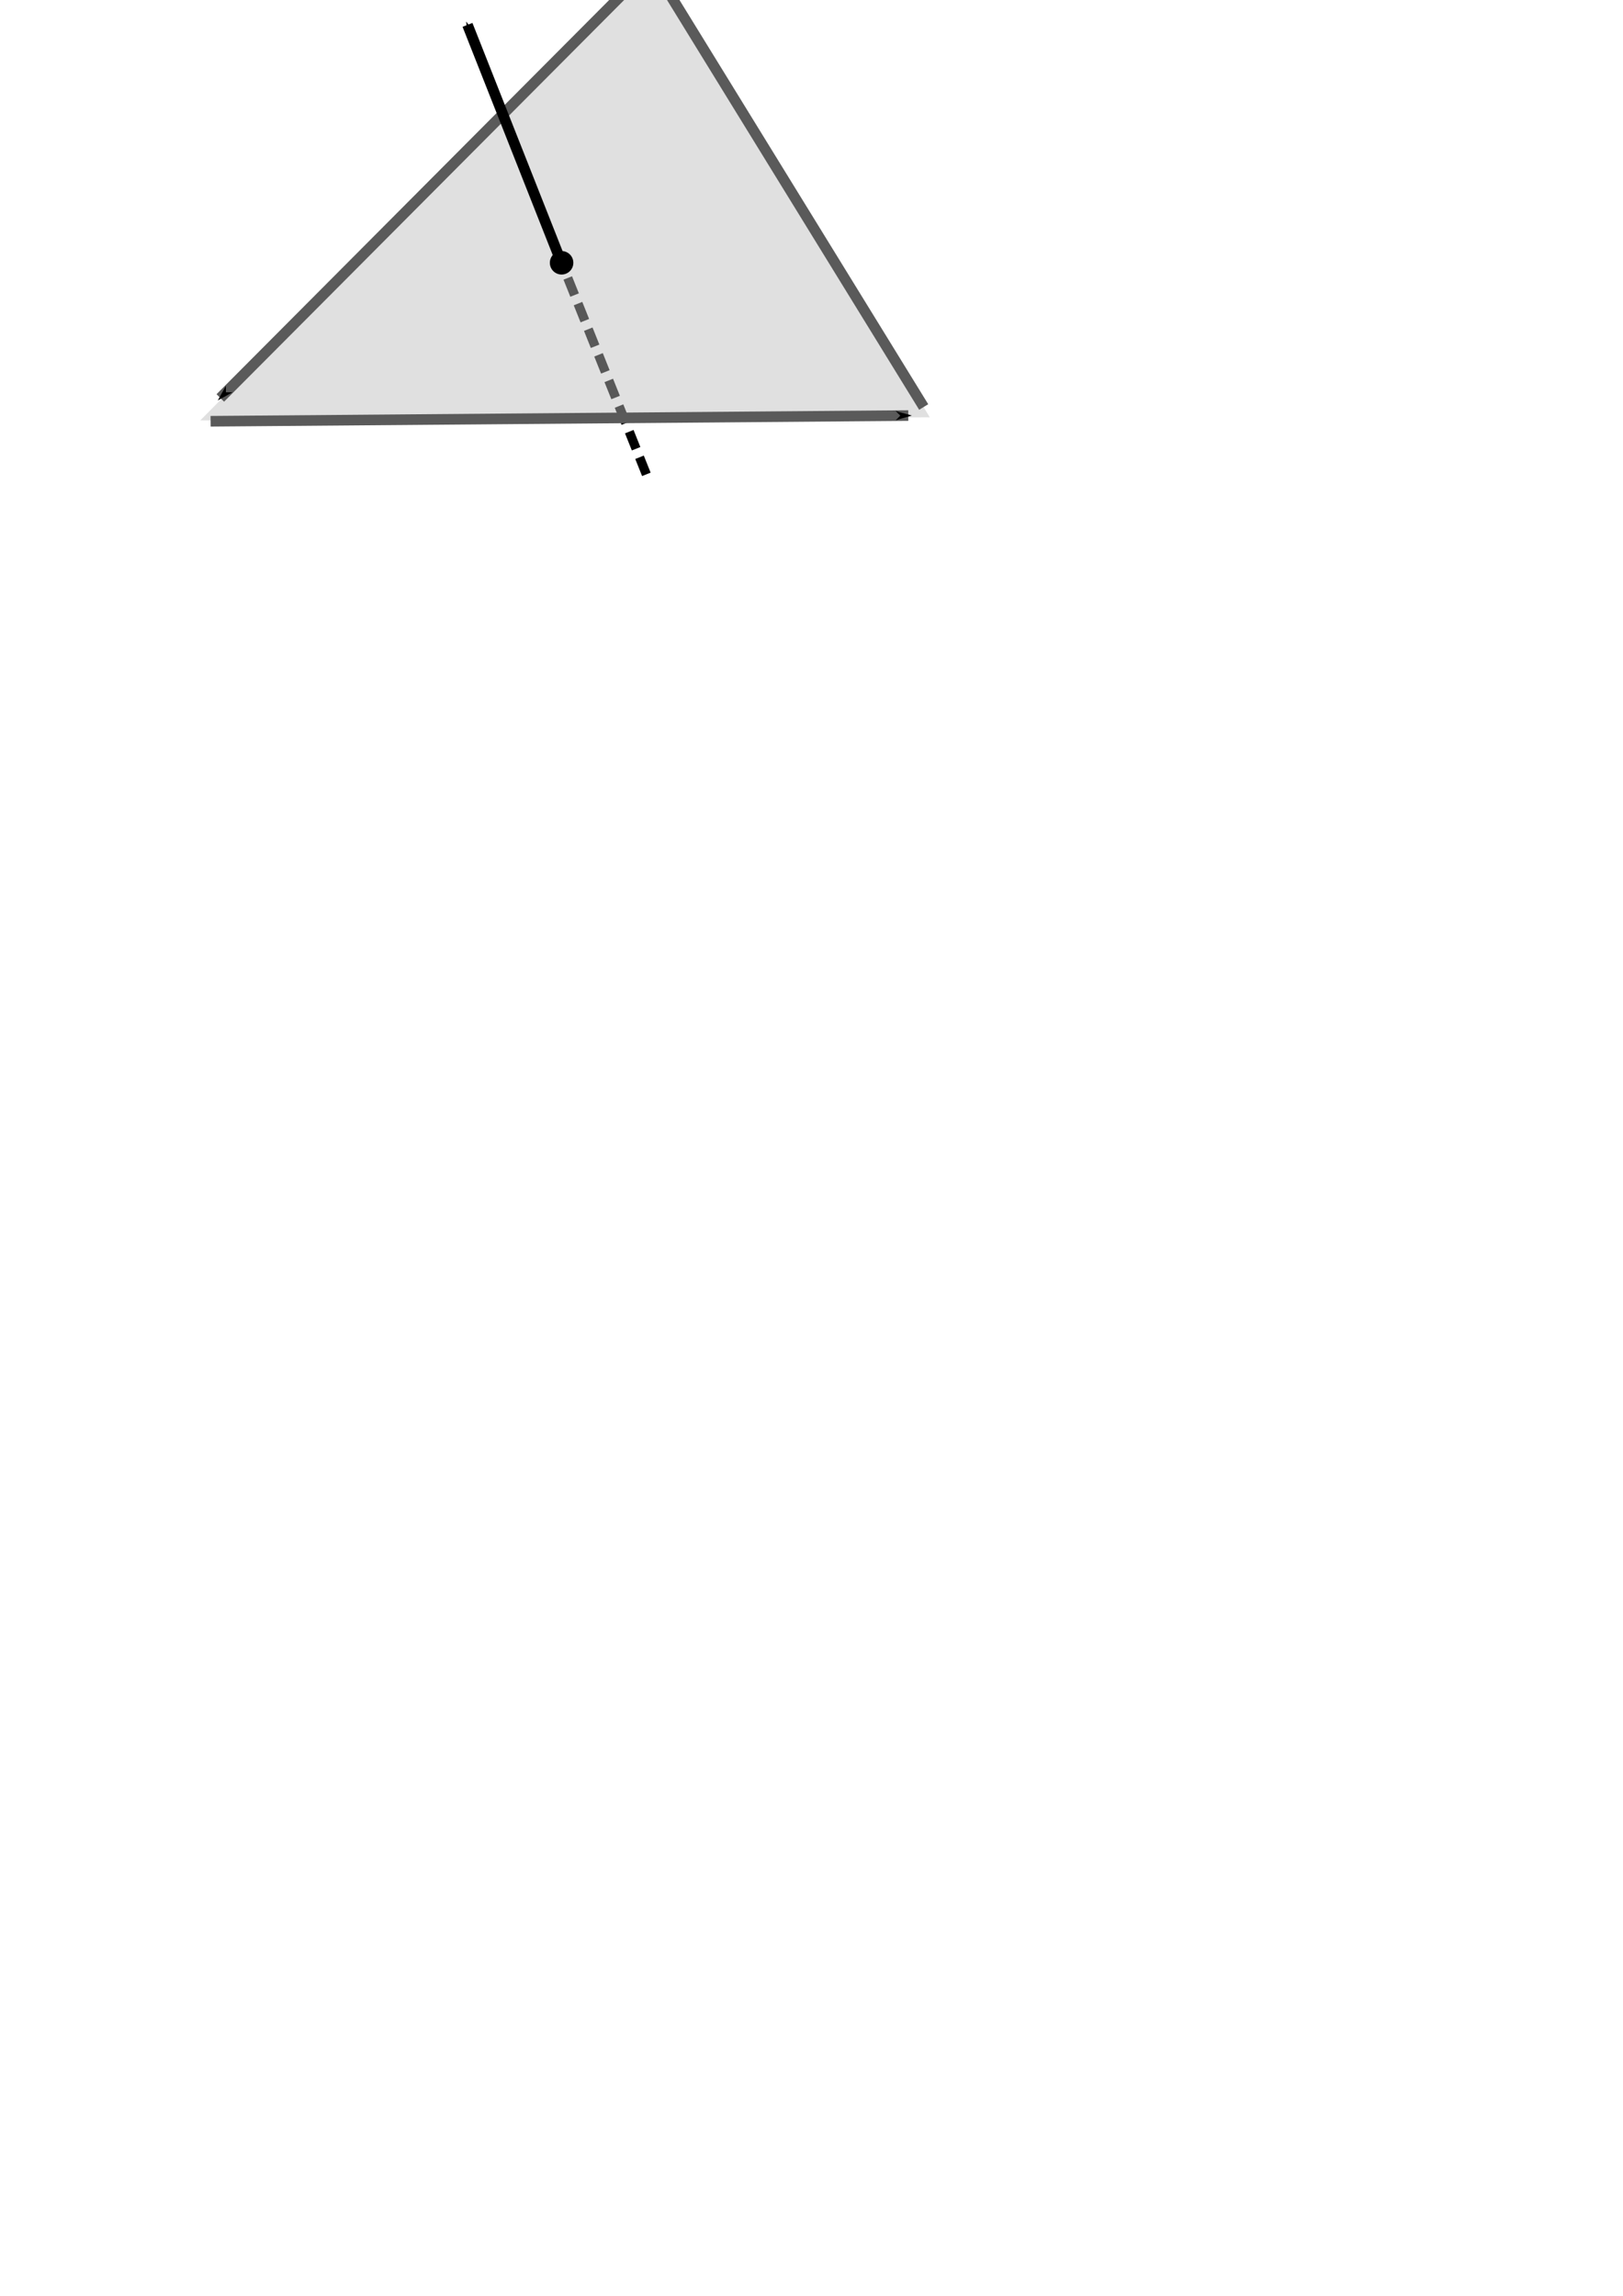 <?xml version="1.0" encoding="UTF-8" standalone="no"?>
<!-- Created with Inkscape (http://www.inkscape.org/) -->

<svg
   xmlns:dc="http://purl.org/dc/elements/1.1/"
   xmlns:cc="http://creativecommons.org/ns#"
   xmlns:rdf="http://www.w3.org/1999/02/22-rdf-syntax-ns#"
   xmlns:svg="http://www.w3.org/2000/svg"
   xmlns="http://www.w3.org/2000/svg"
   xmlns:sodipodi="http://sodipodi.sourceforge.net/DTD/sodipodi-0.dtd"
   xmlns:inkscape="http://www.inkscape.org/namespaces/inkscape"
   width="744.094"
   height="1052.362"
   id="svg2"
   version="1.1"
   inkscape:version="0.91 r13725"
   sodipodi:docname="plucker_product_a.svg">
  <sodipodi:namedview
     id="base"
     pagecolor="#ffffff"
     bordercolor="#666666"
     borderopacity="1.0"
     inkscape:pageopacity="0.0"
     inkscape:pageshadow="2"
     inkscape:zoom="1.979899"
     inkscape:cx="260.4664"
     inkscape:cy="824.50006"
     inkscape:document-units="px"
     inkscape:current-layer="layer1"
     showgrid="false"
     showguides="false"
     inkscape:guide-bbox="true"
     inkscape:window-width="1920"
     inkscape:window-height="1141"
     inkscape:window-x="0"
     inkscape:window-y="0"
     inkscape:window-maximized="1">
    <sodipodi:guide
       orientation="0,1"
       position="-164.643,-40.714"
       id="guide3755" />
    <sodipodi:guide
       orientation="1,0"
       position="-100,148.214"
       id="guide3757" />
    <sodipodi:guide
       orientation="1,0"
       position="100,123.214"
       id="guide3759" />
  </sodipodi:namedview>
  <defs
     id="defs4">
    <marker
       style="overflow:visible"
       id="Arrow1Mstart"
       refX="0.0"
       refY="0.0"
       orient="auto"
       inkscape:stockid="Arrow1Mstart">
      <path
         transform="scale(0.4) translate(10,0)"
         style="fill-rule:evenodd;stroke:#000000;stroke-width:1.0pt"
         d="M 0.0,0.0 L 5.0,-5.0 L -12.5,0.0 L 5.0,5.0 L 0.0,0.0 z "
         id="path3805" />
    </marker>
    <marker
       style="overflow:visible;"
       id="Arrow1Mend"
       refX="0.0"
       refY="0.0"
       orient="auto"
       inkscape:stockid="Arrow1Mend">
      <path
         transform="scale(0.4) rotate(180) translate(10,0)"
         style="fill-rule:evenodd;stroke:#000000;stroke-width:1.0pt;"
         d="M 0.0,0.0 L 5.0,-5.0 L -12.5,0.0 L 5.0,5.0 L 0.0,0.0 z "
         id="path3808" />
    </marker>
    <marker
       style="overflow:visible;"
       id="Arrow1Lend"
       refX="0.0"
       refY="0.0"
       orient="auto"
       inkscape:stockid="Arrow1Lend">
      <path
         transform="scale(0.8) rotate(180) translate(12.5,0)"
         style="fill-rule:evenodd;stroke:#000000;stroke-width:1.0pt;"
         d="M 0.0,0.0 L 5.0,-5.0 L -12.5,0.0 L 5.0,5.0 L 0.0,0.0 z "
         id="path3802" />
    </marker>
    <marker
       style="overflow:visible"
       id="Arrow1Mend-3"
       refX="0"
       refY="0"
       orient="auto"
       inkscape:stockid="Arrow1Mend">
      <path
         transform="matrix(-0.4,0,0,-0.4,-4,0)"
         style="fill-rule:evenodd;stroke:#000000;stroke-width:1pt"
         d="M 0,0 5,-5 -12.5,0 5,5 0,0 z"
         id="path3808-3"
         inkscape:connector-curvature="0" />
    </marker>
    <marker
       style="overflow:visible"
       id="Arrow1Mend-6"
       refX="0"
       refY="0"
       orient="auto"
       inkscape:stockid="Arrow1Mend">
      <path
         transform="matrix(-0.4,0,0,-0.4,-4,0)"
         style="fill-rule:evenodd;stroke:#000000;stroke-width:1pt"
         d="M 0,0 5,-5 -12.5,0 5,5 0,0 z"
         id="path3808-2"
         inkscape:connector-curvature="0" />
    </marker>
    <marker
       style="overflow:visible"
       id="Arrow1Mend-7"
       refX="0"
       refY="0"
       orient="auto"
       inkscape:stockid="Arrow1Mend">
      <path
         transform="matrix(-0.4,0,0,-0.4,-4,0)"
         style="fill-rule:evenodd;stroke:#000000;stroke-width:1pt"
         d="M 0,0 5,-5 -12.5,0 5,5 0,0 z"
         id="path3808-31"
         inkscape:connector-curvature="0" />
    </marker>
    <marker
       style="overflow:visible"
       id="Arrow1Mend-66"
       refX="0"
       refY="0"
       orient="auto"
       inkscape:stockid="Arrow1Mend">
      <path
         transform="matrix(-0.4,0,0,-0.4,-4,0)"
         style="fill-rule:evenodd;stroke:#000000;stroke-width:1pt"
         d="M 0,0 5,-5 -12.5,0 5,5 0,0 z"
         id="path3808-28"
         inkscape:connector-curvature="0" />
    </marker>
    <marker
       style="overflow:visible"
       id="Arrow1Mend-4"
       refX="0"
       refY="0"
       orient="auto"
       inkscape:stockid="Arrow1Mend">
      <path
         transform="matrix(-0.4,0,0,-0.4,-4,0)"
         style="fill-rule:evenodd;stroke:#000000;stroke-width:1pt"
         d="M 0,0 5,-5 -12.5,0 5,5 0,0 z"
         id="path3808-8"
         inkscape:connector-curvature="0" />
    </marker>
    <marker
       style="overflow:visible"
       id="marker4733"
       refX="0"
       refY="0"
       orient="auto"
       inkscape:stockid="Arrow1Mend">
      <path
         transform="matrix(-0.4,0,0,-0.4,-4,0)"
         style="fill-rule:evenodd;stroke:#000000;stroke-width:1pt"
         d="M 0,0 5,-5 -12.5,0 5,5 0,0 z"
         id="path4735"
         inkscape:connector-curvature="0" />
    </marker>
    <marker
       style="overflow:visible"
       id="marker4737"
       refX="0"
       refY="0"
       orient="auto"
       inkscape:stockid="Arrow1Mend">
      <path
         transform="matrix(-0.4,0,0,-0.4,-4,0)"
         style="fill-rule:evenodd;stroke:#000000;stroke-width:1pt"
         d="M 0,0 5,-5 -12.5,0 5,5 0,0 z"
         id="path4739"
         inkscape:connector-curvature="0" />
    </marker>
    <marker
       style="overflow:visible"
       id="marker4741"
       refX="0"
       refY="0"
       orient="auto"
       inkscape:stockid="Arrow1Mend">
      <path
         transform="matrix(-0.4,0,0,-0.4,-4,0)"
         style="fill-rule:evenodd;stroke:#000000;stroke-width:1pt"
         d="M 0,0 5,-5 -12.5,0 5,5 0,0 z"
         id="path4743"
         inkscape:connector-curvature="0" />
    </marker>
    <marker
       style="overflow:visible"
       id="Arrow1Mend-47"
       refX="0"
       refY="0"
       orient="auto"
       inkscape:stockid="Arrow1Mend">
      <path
         transform="matrix(-0.4,0,0,-0.4,-4,0)"
         style="fill-rule:evenodd;stroke:#000000;stroke-width:1pt"
         d="M 0,0 5,-5 -12.5,0 5,5 0,0 z"
         id="path3808-9"
         inkscape:connector-curvature="0" />
    </marker>
    <marker
       style="overflow:visible"
       id="marker4802"
       refX="0"
       refY="0"
       orient="auto"
       inkscape:stockid="Arrow1Mend">
      <path
         transform="matrix(-0.4,0,0,-0.4,-4,0)"
         style="fill-rule:evenodd;stroke:#000000;stroke-width:1pt"
         d="M 0,0 5,-5 -12.5,0 5,5 0,0 z"
         id="path4804"
         inkscape:connector-curvature="0" />
    </marker>
    <marker
       style="overflow:visible"
       id="marker4806"
       refX="0"
       refY="0"
       orient="auto"
       inkscape:stockid="Arrow1Mend">
      <path
         transform="matrix(-0.4,0,0,-0.4,-4,0)"
         style="fill-rule:evenodd;stroke:#000000;stroke-width:1pt"
         d="M 0,0 5,-5 -12.5,0 5,5 0,0 z"
         id="path4808"
         inkscape:connector-curvature="0" />
    </marker>
    <marker
       style="overflow:visible"
       id="marker4810"
       refX="0"
       refY="0"
       orient="auto"
       inkscape:stockid="Arrow1Mend">
      <path
         transform="matrix(-0.4,0,0,-0.4,-4,0)"
         style="fill-rule:evenodd;stroke:#000000;stroke-width:1pt"
         d="M 0,0 5,-5 -12.5,0 5,5 0,0 z"
         id="path4812"
         inkscape:connector-curvature="0" />
    </marker>
  </defs>
  <g
     inkscape:label="Layer 1"
     inkscape:groupmode="layer"
     id="layer1">
    <path
       sodipodi:nodetypes="cc"
       inkscape:connector-curvature="0"
       id="path3793-5-4"
       d="M 296.336,217.434 260.026,126.735"
       style="fill:none;stroke:#000000;stroke-width:4.216;stroke-linecap:butt;stroke-miterlimit:4;stroke-opacity:1;stroke-dasharray:8.431, 4.216;stroke-dashoffset:0;marker-end:none" />
    <path
       sodipodi:nodetypes="cccc"
       inkscape:connector-curvature="0"
       id="path4488"
       d="M 91.786,192.721 426.29,191.294 299.721,-16.642 z"
       style="opacity:0.468;fill:#bcbcbc;fill-opacity:1;fill-rule:evenodd;stroke:none" />
    <path
       inkscape:connector-curvature="0"
       id="path3021"
       d="m 144.602,101.839 117.053,0 -61.857,-89.455 z"
       style="opacity:0;fill:#000000;fill-opacity:1;fill-rule:evenodd;stroke:#000000;stroke-width:2.598;stroke-linecap:round;stroke-miterlimit:4;stroke-opacity:1;stroke-dasharray:none;stroke-dashoffset:0" />
    <path
       sodipodi:nodetypes="cc"
       inkscape:connector-curvature="0"
       id="path3793"
       d="M 423.483,186.558 304.052,-7.486"
       style="fill:#808080;stroke:#5a5a5a;stroke-width:4.868;stroke-linecap:butt;stroke-miterlimit:4;stroke-opacity:1;stroke-dasharray:none;stroke-dashoffset:0;marker-end:url(#Arrow1Mend)" />
    <path
       sodipodi:nodetypes="cc"
       inkscape:connector-curvature="0"
       id="path3793-2"
       d="M 96.555,193.097 416.415,190.482"
       style="fill:#808080;stroke:#5a5a5a;stroke-width:4.868;stroke-linecap:butt;stroke-miterlimit:4;stroke-opacity:1;stroke-dasharray:none;stroke-dashoffset:0;marker-end:url(#Arrow1Mend)" />
    <path
       sodipodi:nodetypes="cc"
       inkscape:connector-curvature="0"
       id="path3793-9"
       d="M 296.772,-14.108 101.002,182.413"
       style="fill:#808080;stroke:#5a5a5a;stroke-width:4.868;stroke-linecap:butt;stroke-miterlimit:4;stroke-opacity:1;stroke-dasharray:none;stroke-dashoffset:0;marker-end:url(#Arrow1Mend)" />
    <path
       sodipodi:nodetypes="cc"
       inkscape:connector-curvature="0"
       id="path3793-5"
       d="M 258.696,123.654 214.332,11.402"
       style="fill:none;stroke:#000000;stroke-width:4.868;stroke-linecap:butt;stroke-miterlimit:4;stroke-opacity:1;stroke-dasharray:none;stroke-dashoffset:0;marker-end:url(#Arrow1Mend)" />
    <path
       transform="matrix(1.015,0,0,1.015,-94.973,49.675)"
       d="m 352.543,69.736 a 5.303,5.303 0 1 1 -10.607,0 5.303,5.303 0 1 1 10.607,0 z"
       sodipodi:ry="5.3033009"
       sodipodi:rx="5.3033009"
       sodipodi:cy="69.736298"
       sodipodi:cx="347.23993"
       id="path4719"
       style="fill:#000000;fill-opacity:1;fill-rule:evenodd;stroke:none"
       sodipodi:type="arc" />
    <g
       id="g6643"
       transform="translate(597,-70.711)" />
    <g
       id="g7488"
       transform="translate(230.315,2.02)" />
  </g>
</svg>
